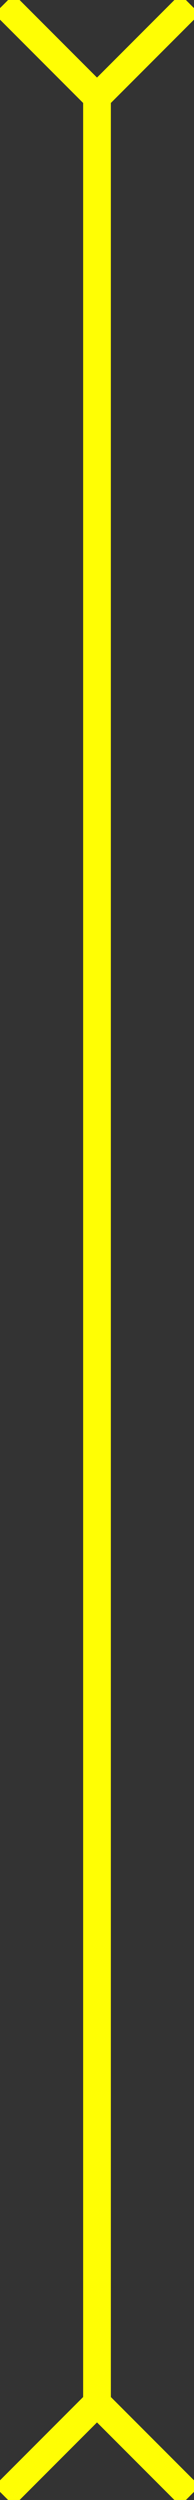 <svg xmlns="http://www.w3.org/2000/svg" xmlns:xlink="http://www.w3.org/1999/xlink" width="7" height="90" version="1.1" viewBox="0 0 7 90"><rect x="0" y="0" width="7" height="90" fill="#333333" stroke="none"/><title>2E3BAA90-74D1-4394-86AE-98782877E5EB</title><desc>Created with sketchtool.</desc><g id="Symbols" fill="none" fill-rule="evenodd" stroke="none" stroke-width="1"><g id="ic-timeline-cursor"><g><rect id="Rectangle-8" width="1" height="84" x="3" y="3" fill="#FFFE04"/><path id="Line" stroke="#FFFE04" stroke-linecap="square" d="M4,3 L6.5,0.5"/><path id="Line" stroke="#FFFE04" stroke-linecap="square" d="M3,3 L0.5,0.5"/><g id="Group-3" stroke="#FFFE04" stroke-linecap="square" transform="translate(3.5, 88.5) scale(1, -1) translate(-3.5, -88.5) translate(0, 87)"><path id="Line" d="M4,3 L6.5,0.5"/><path id="Line" d="M3,3 L0.5,0.5"/></g></g></g></g></svg>